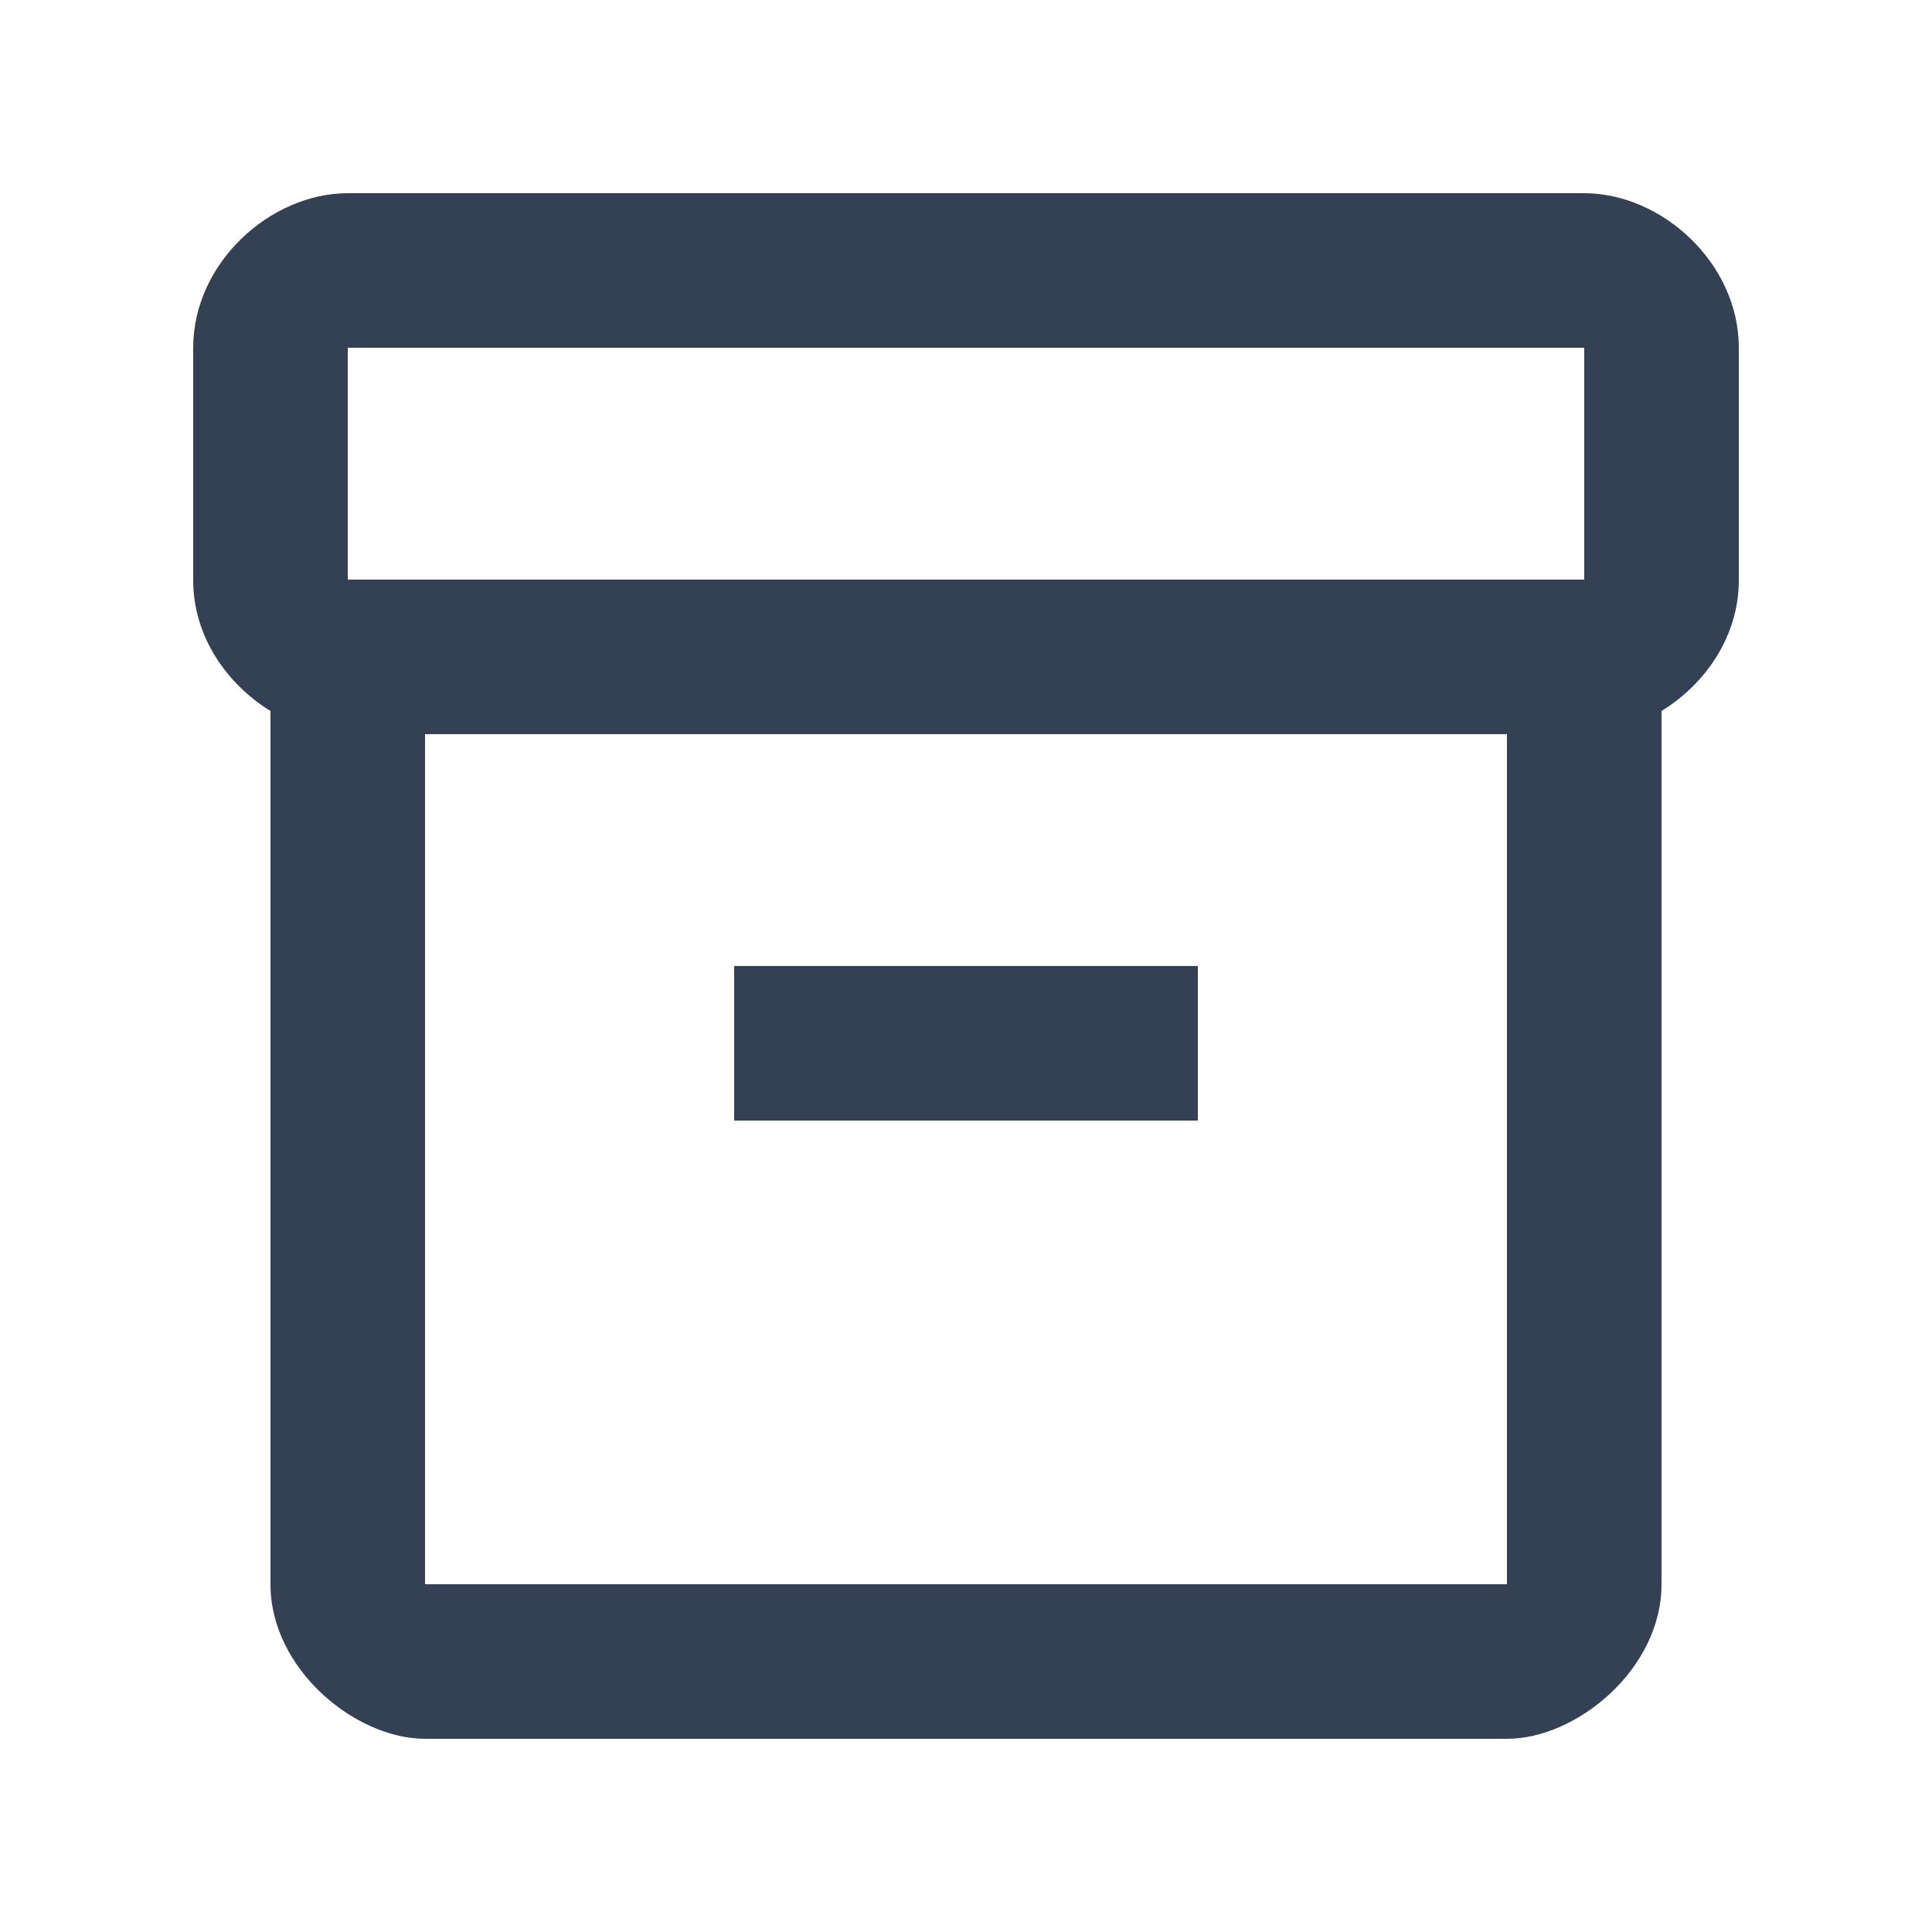 <svg width="30" height="30" viewBox="0 0 30 30" fill="none" xmlns="http://www.w3.org/2000/svg">
<g id="inventory_2">
<g id="Vector">
<path d="M24.6 3H5.4C4.2 3 3 4.08 3 5.4V9.012C3 9.876 3.516 10.62 4.2 11.04V24.6C4.2 25.92 5.52 27 6.6 27H23.4C24.48 27 25.8 25.92 25.8 24.6V11.04C26.484 10.62 27 9.876 27 9.012V5.4C27 4.08 25.8 3 24.6 3ZM23.4 24.6H6.6V11.4H23.4V24.6ZM24.6 9H5.4V5.4H24.6V9Z" fill="#344054"/>
<path d="M18.6 15H11.4V17.4H18.6V15Z" fill="#344054"/>
</g>
</g>
</svg>
